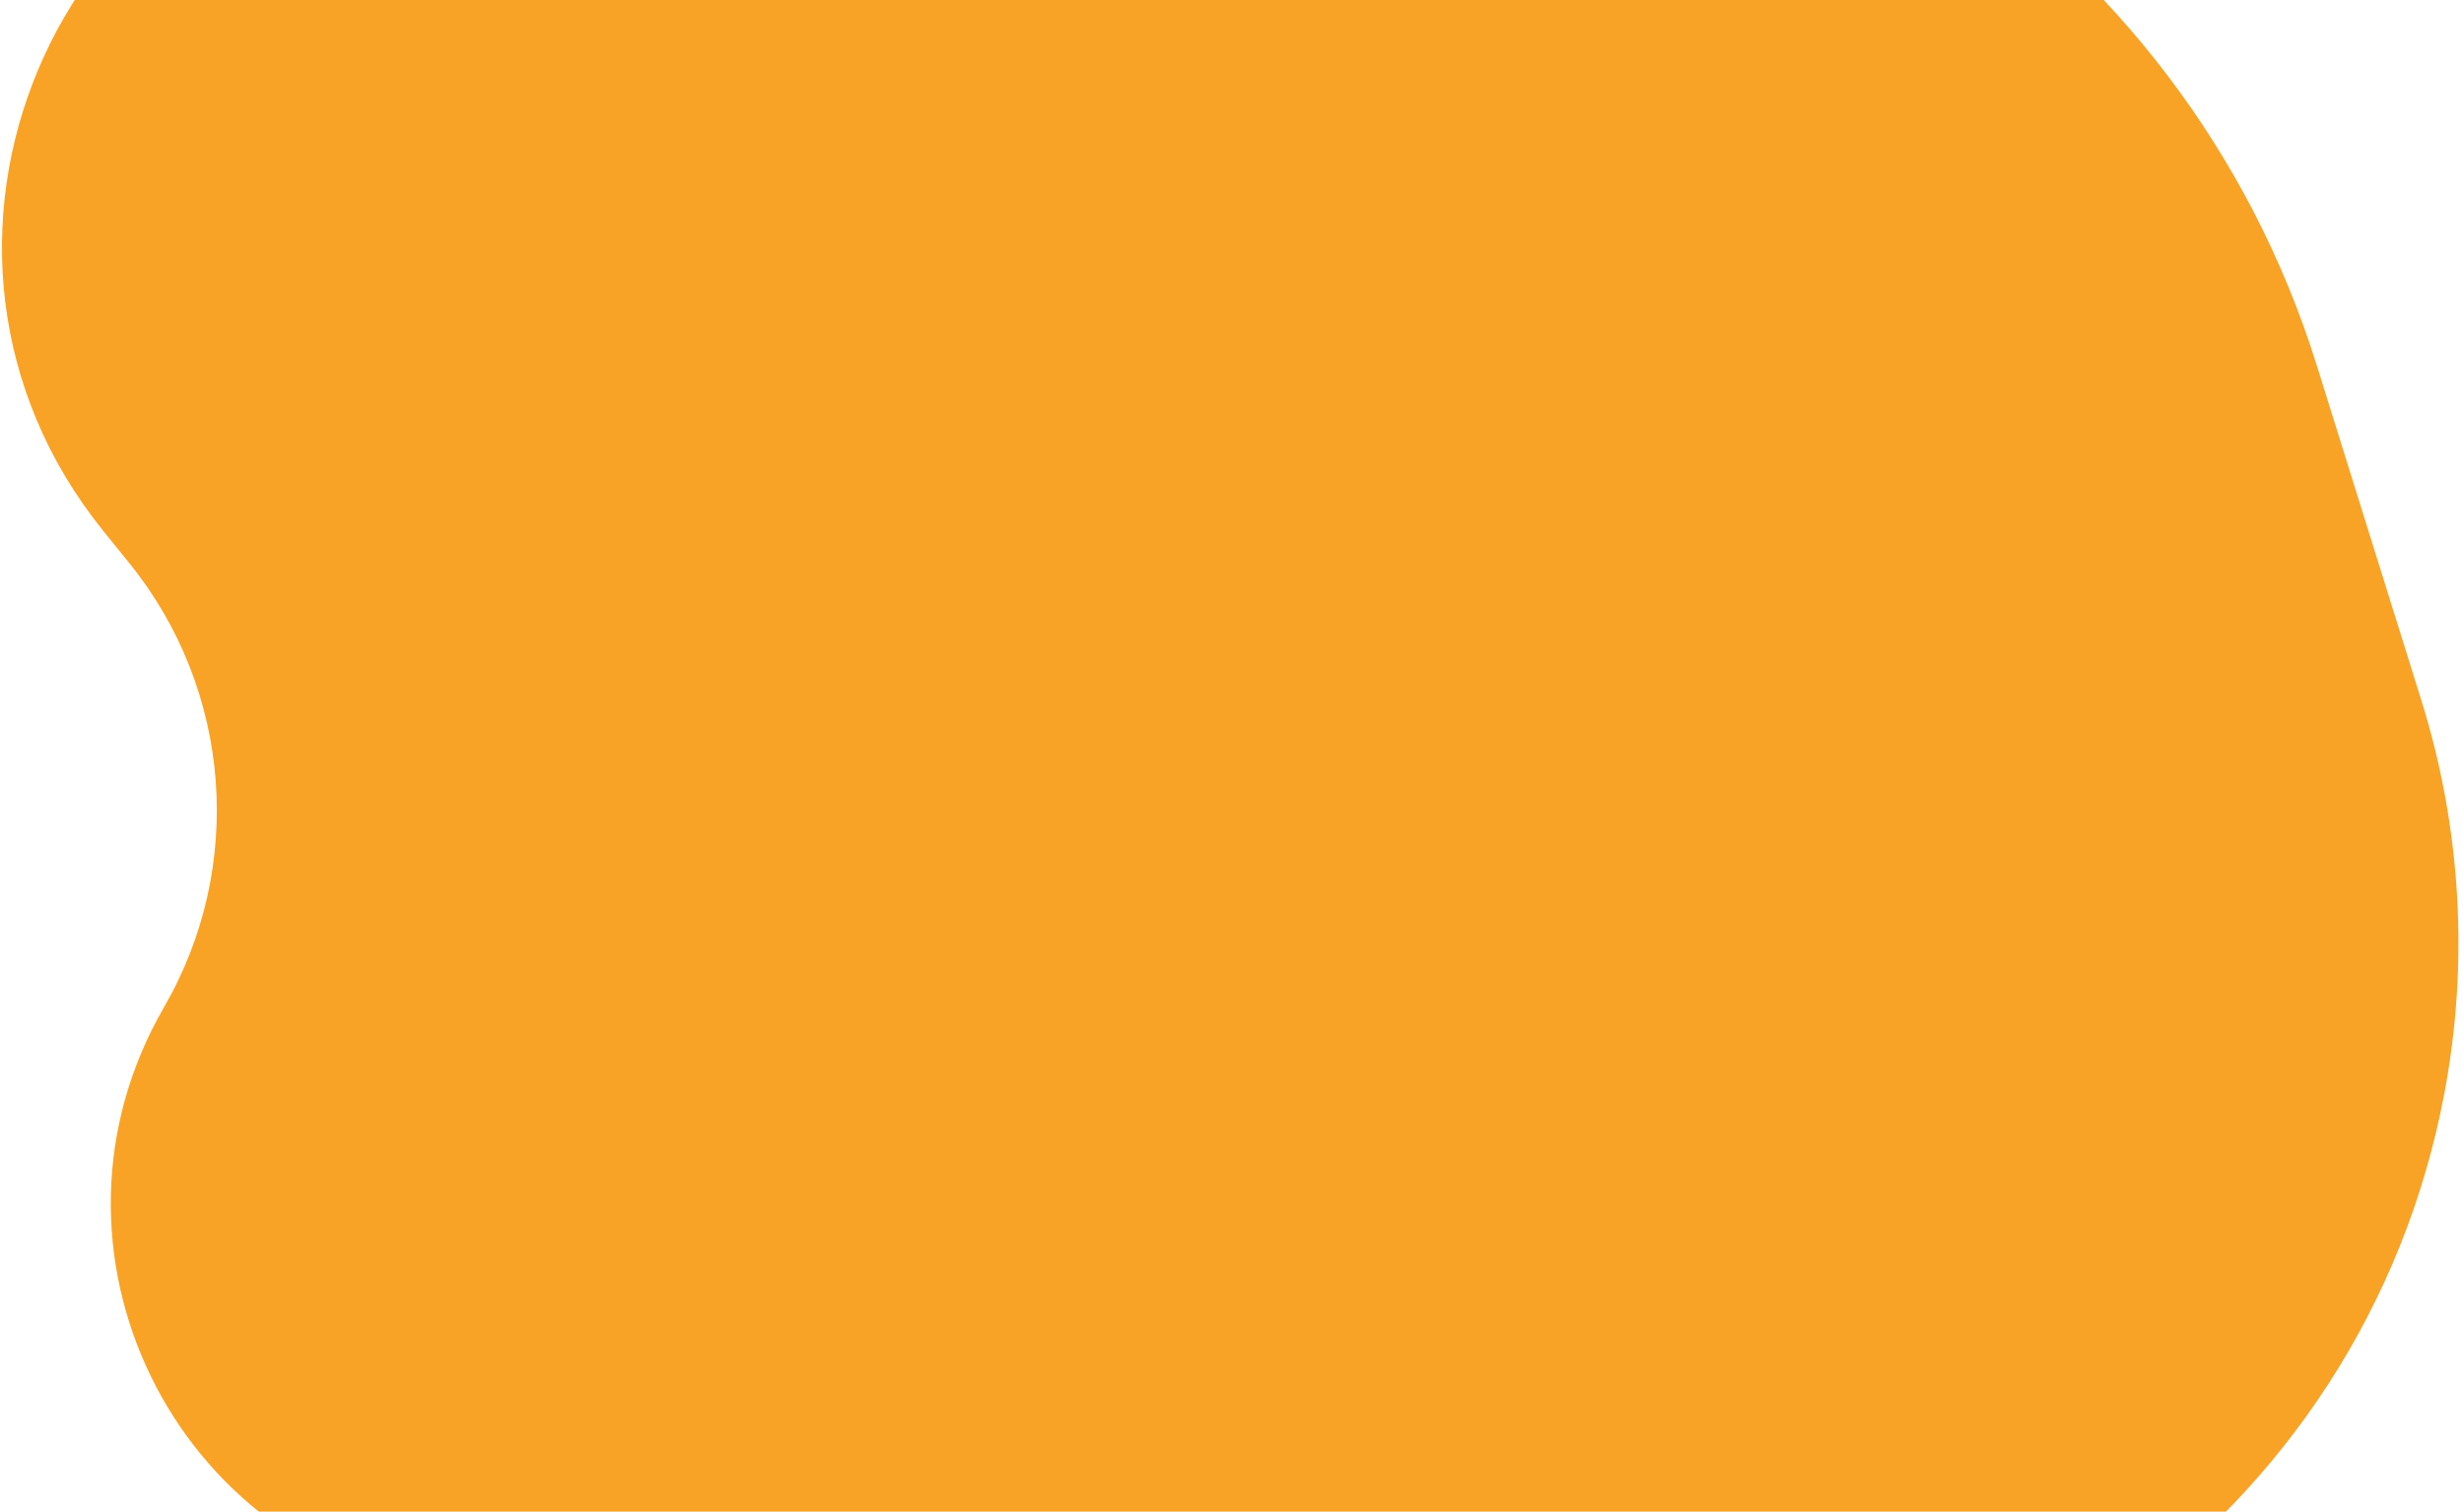 <svg width="347" height="213" viewBox="0 0 347 213" fill="none" xmlns="http://www.w3.org/2000/svg">
<path d="M14.558 74.82C-17.429 35.209 7.442 -24.08 58.117 -29.015L186.211 -41.492C249.058 -47.613 307.579 -8.805 326.394 51.472L341.16 98.775C346.74 116.651 347.847 135.624 344.383 154.029C333.068 214.153 276.457 254.739 215.883 246.153L63.279 224.522C24.403 219.011 3.442 175.923 23.104 141.936C34.583 122.094 32.654 97.231 18.253 79.396L14.558 74.82Z" fill="#F8A325"/>
</svg>
